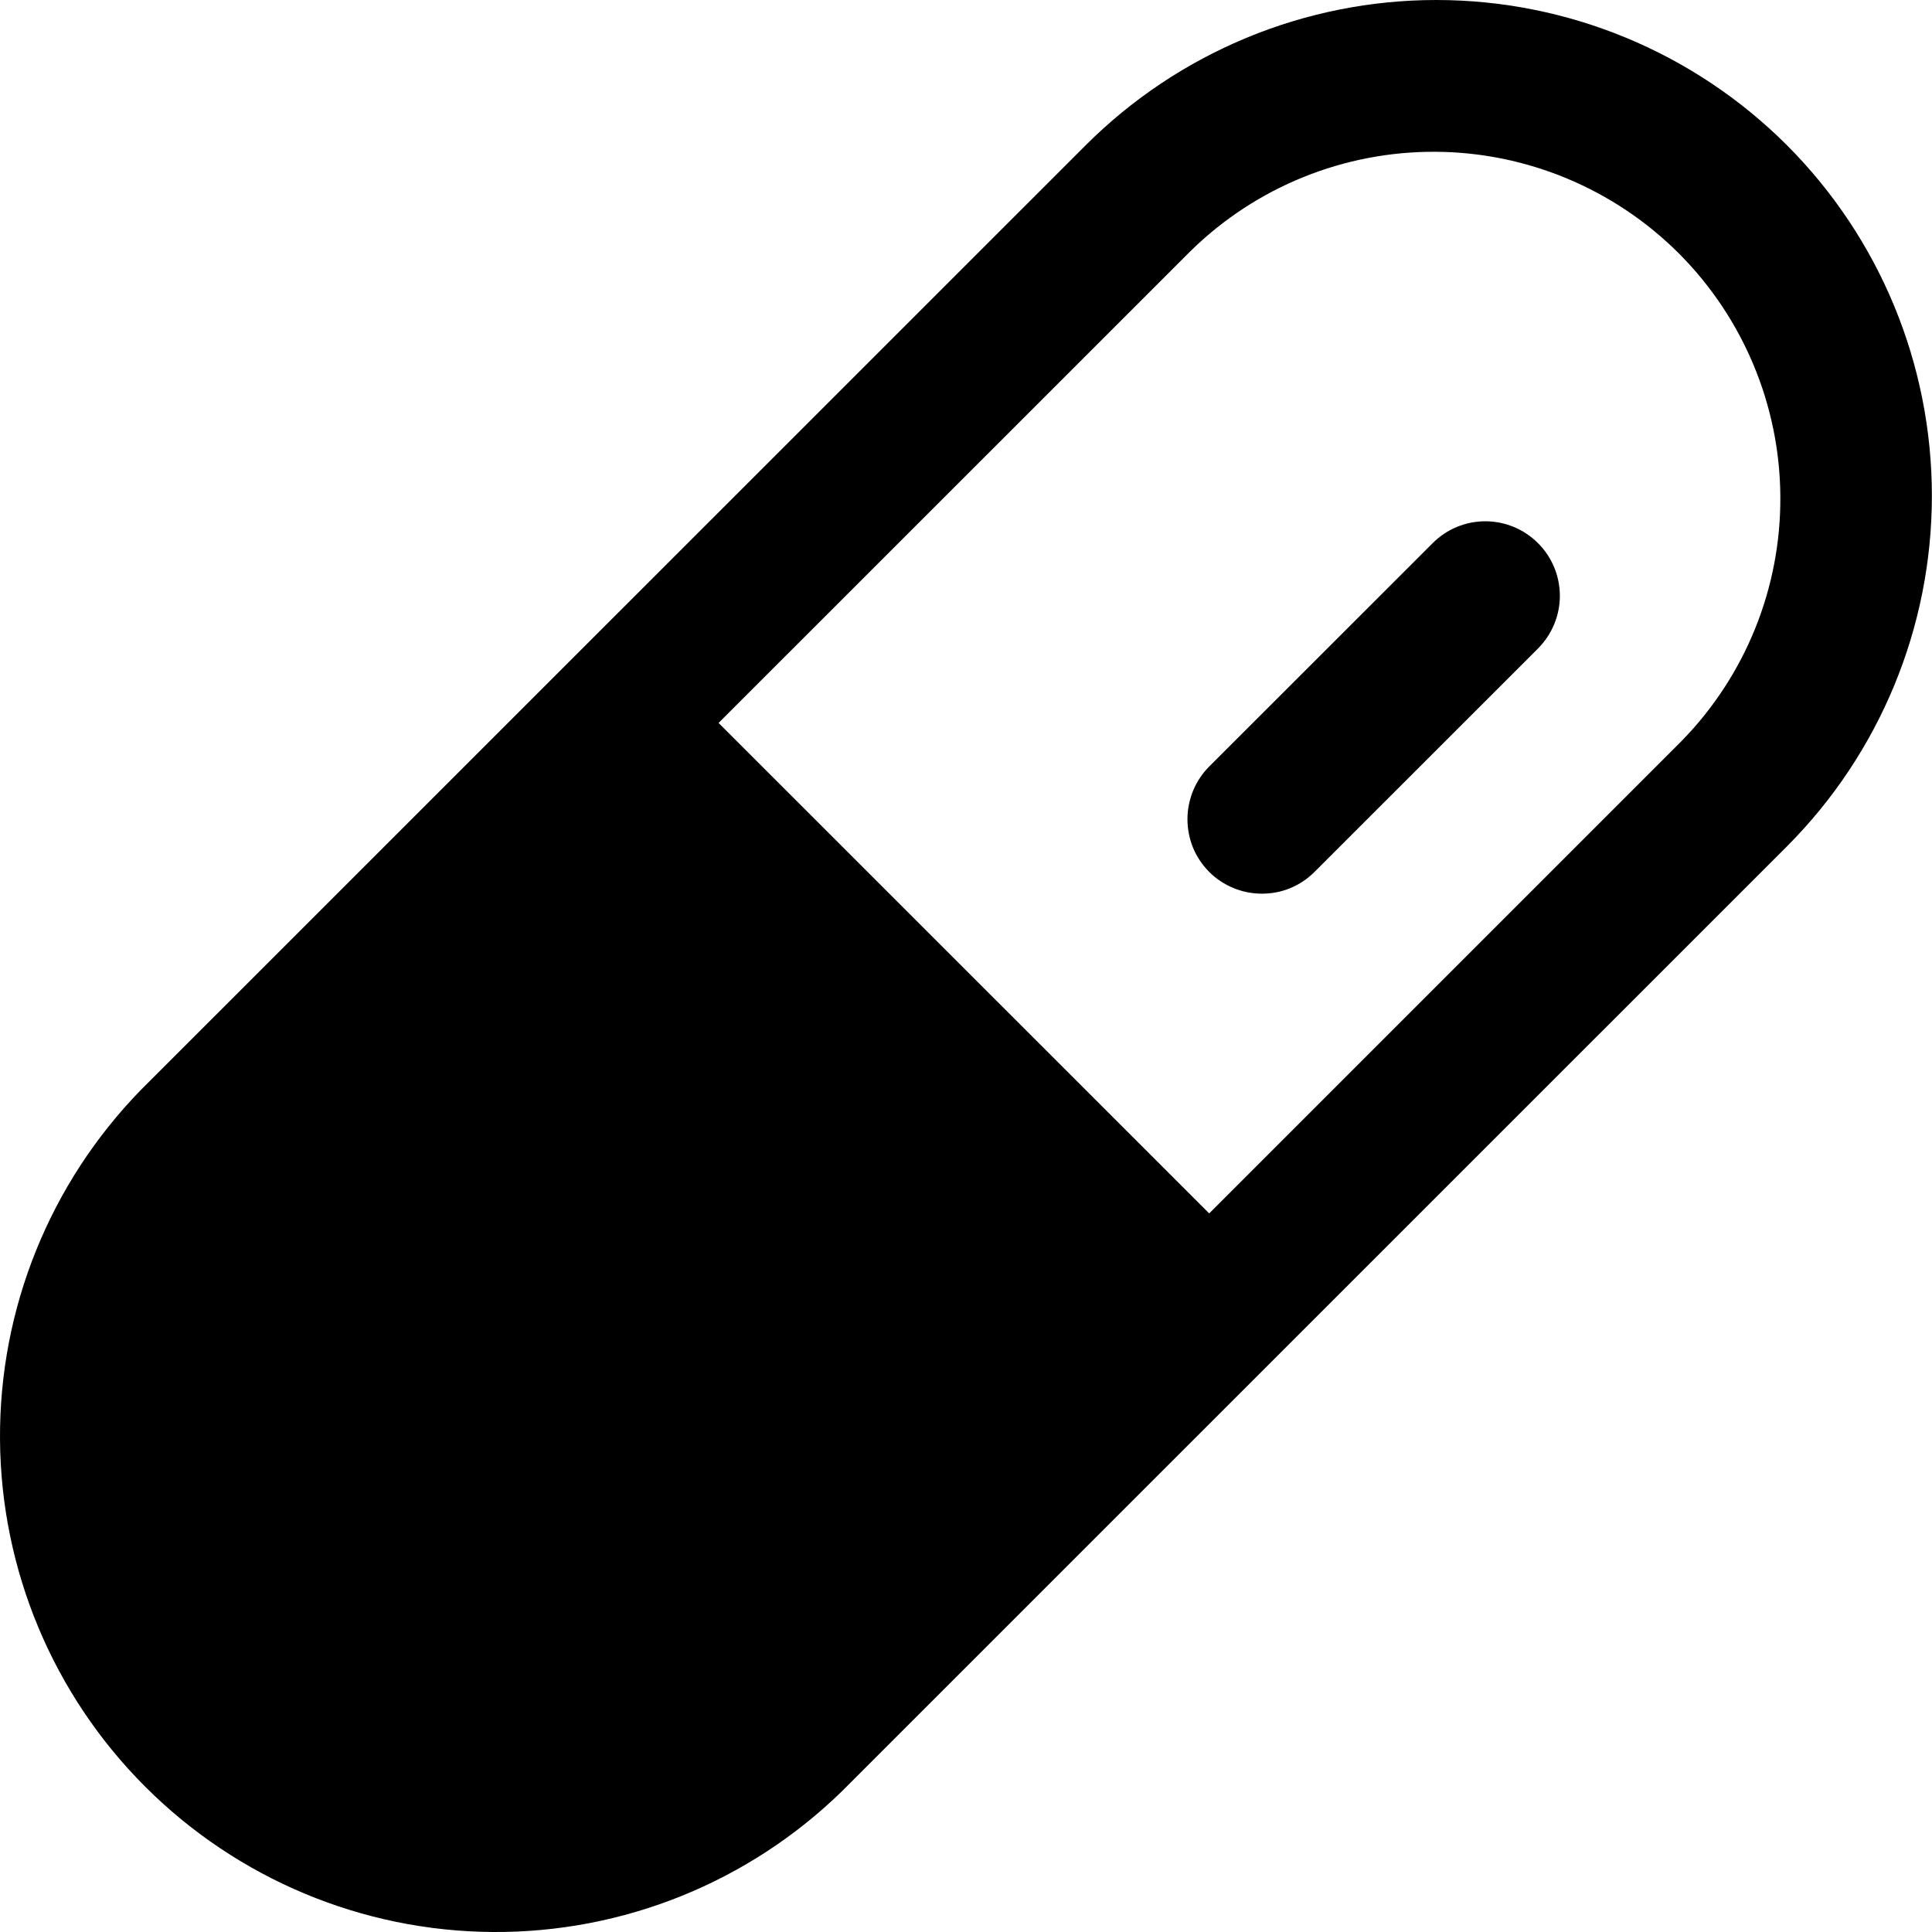 <svg fill="currentColor" width="16" height="16" viewBox="0 0 16 16" xmlns="http://www.w3.org/2000/svg">
<path d="M14.799 1.203C14.029 0.433 12.984 0 11.895 0C10.806 0 9.762 0.433 8.991 1.203L1.166 9.027C0.412 9.801 -0.007 10.84 8.38116e-05 11.92C0.007 13 0.439 14.034 1.203 14.797C1.967 15.561 3.001 15.993 4.081 16C5.161 16.007 6.2 15.588 6.973 14.834L14.799 7.009C15.568 6.238 15.999 5.194 15.999 4.106C15.999 3.017 15.568 1.973 14.799 1.203ZM13.926 6.137L10.014 10.049L5.951 5.987L9.864 2.075C10.405 1.546 11.132 1.253 11.888 1.257C12.644 1.261 13.368 1.564 13.903 2.098C14.437 2.633 14.74 3.357 14.744 4.113C14.749 4.869 14.455 5.596 13.926 6.137ZM12.737 4.498C12.794 4.555 12.84 4.623 12.871 4.698C12.902 4.773 12.918 4.853 12.918 4.934C12.918 5.015 12.902 5.096 12.871 5.17C12.84 5.245 12.794 5.313 12.737 5.371L10.886 7.221C10.829 7.278 10.761 7.324 10.686 7.355C10.611 7.386 10.531 7.401 10.45 7.401C10.369 7.401 10.289 7.385 10.214 7.354C10.139 7.323 10.071 7.278 10.014 7.221C9.957 7.163 9.911 7.095 9.88 7.02C9.85 6.946 9.834 6.865 9.834 6.784C9.834 6.703 9.85 6.623 9.881 6.548C9.912 6.473 9.957 6.405 10.014 6.348L11.865 4.498C11.98 4.382 12.137 4.317 12.301 4.317C12.464 4.317 12.621 4.382 12.737 4.498Z"/>
</svg>
